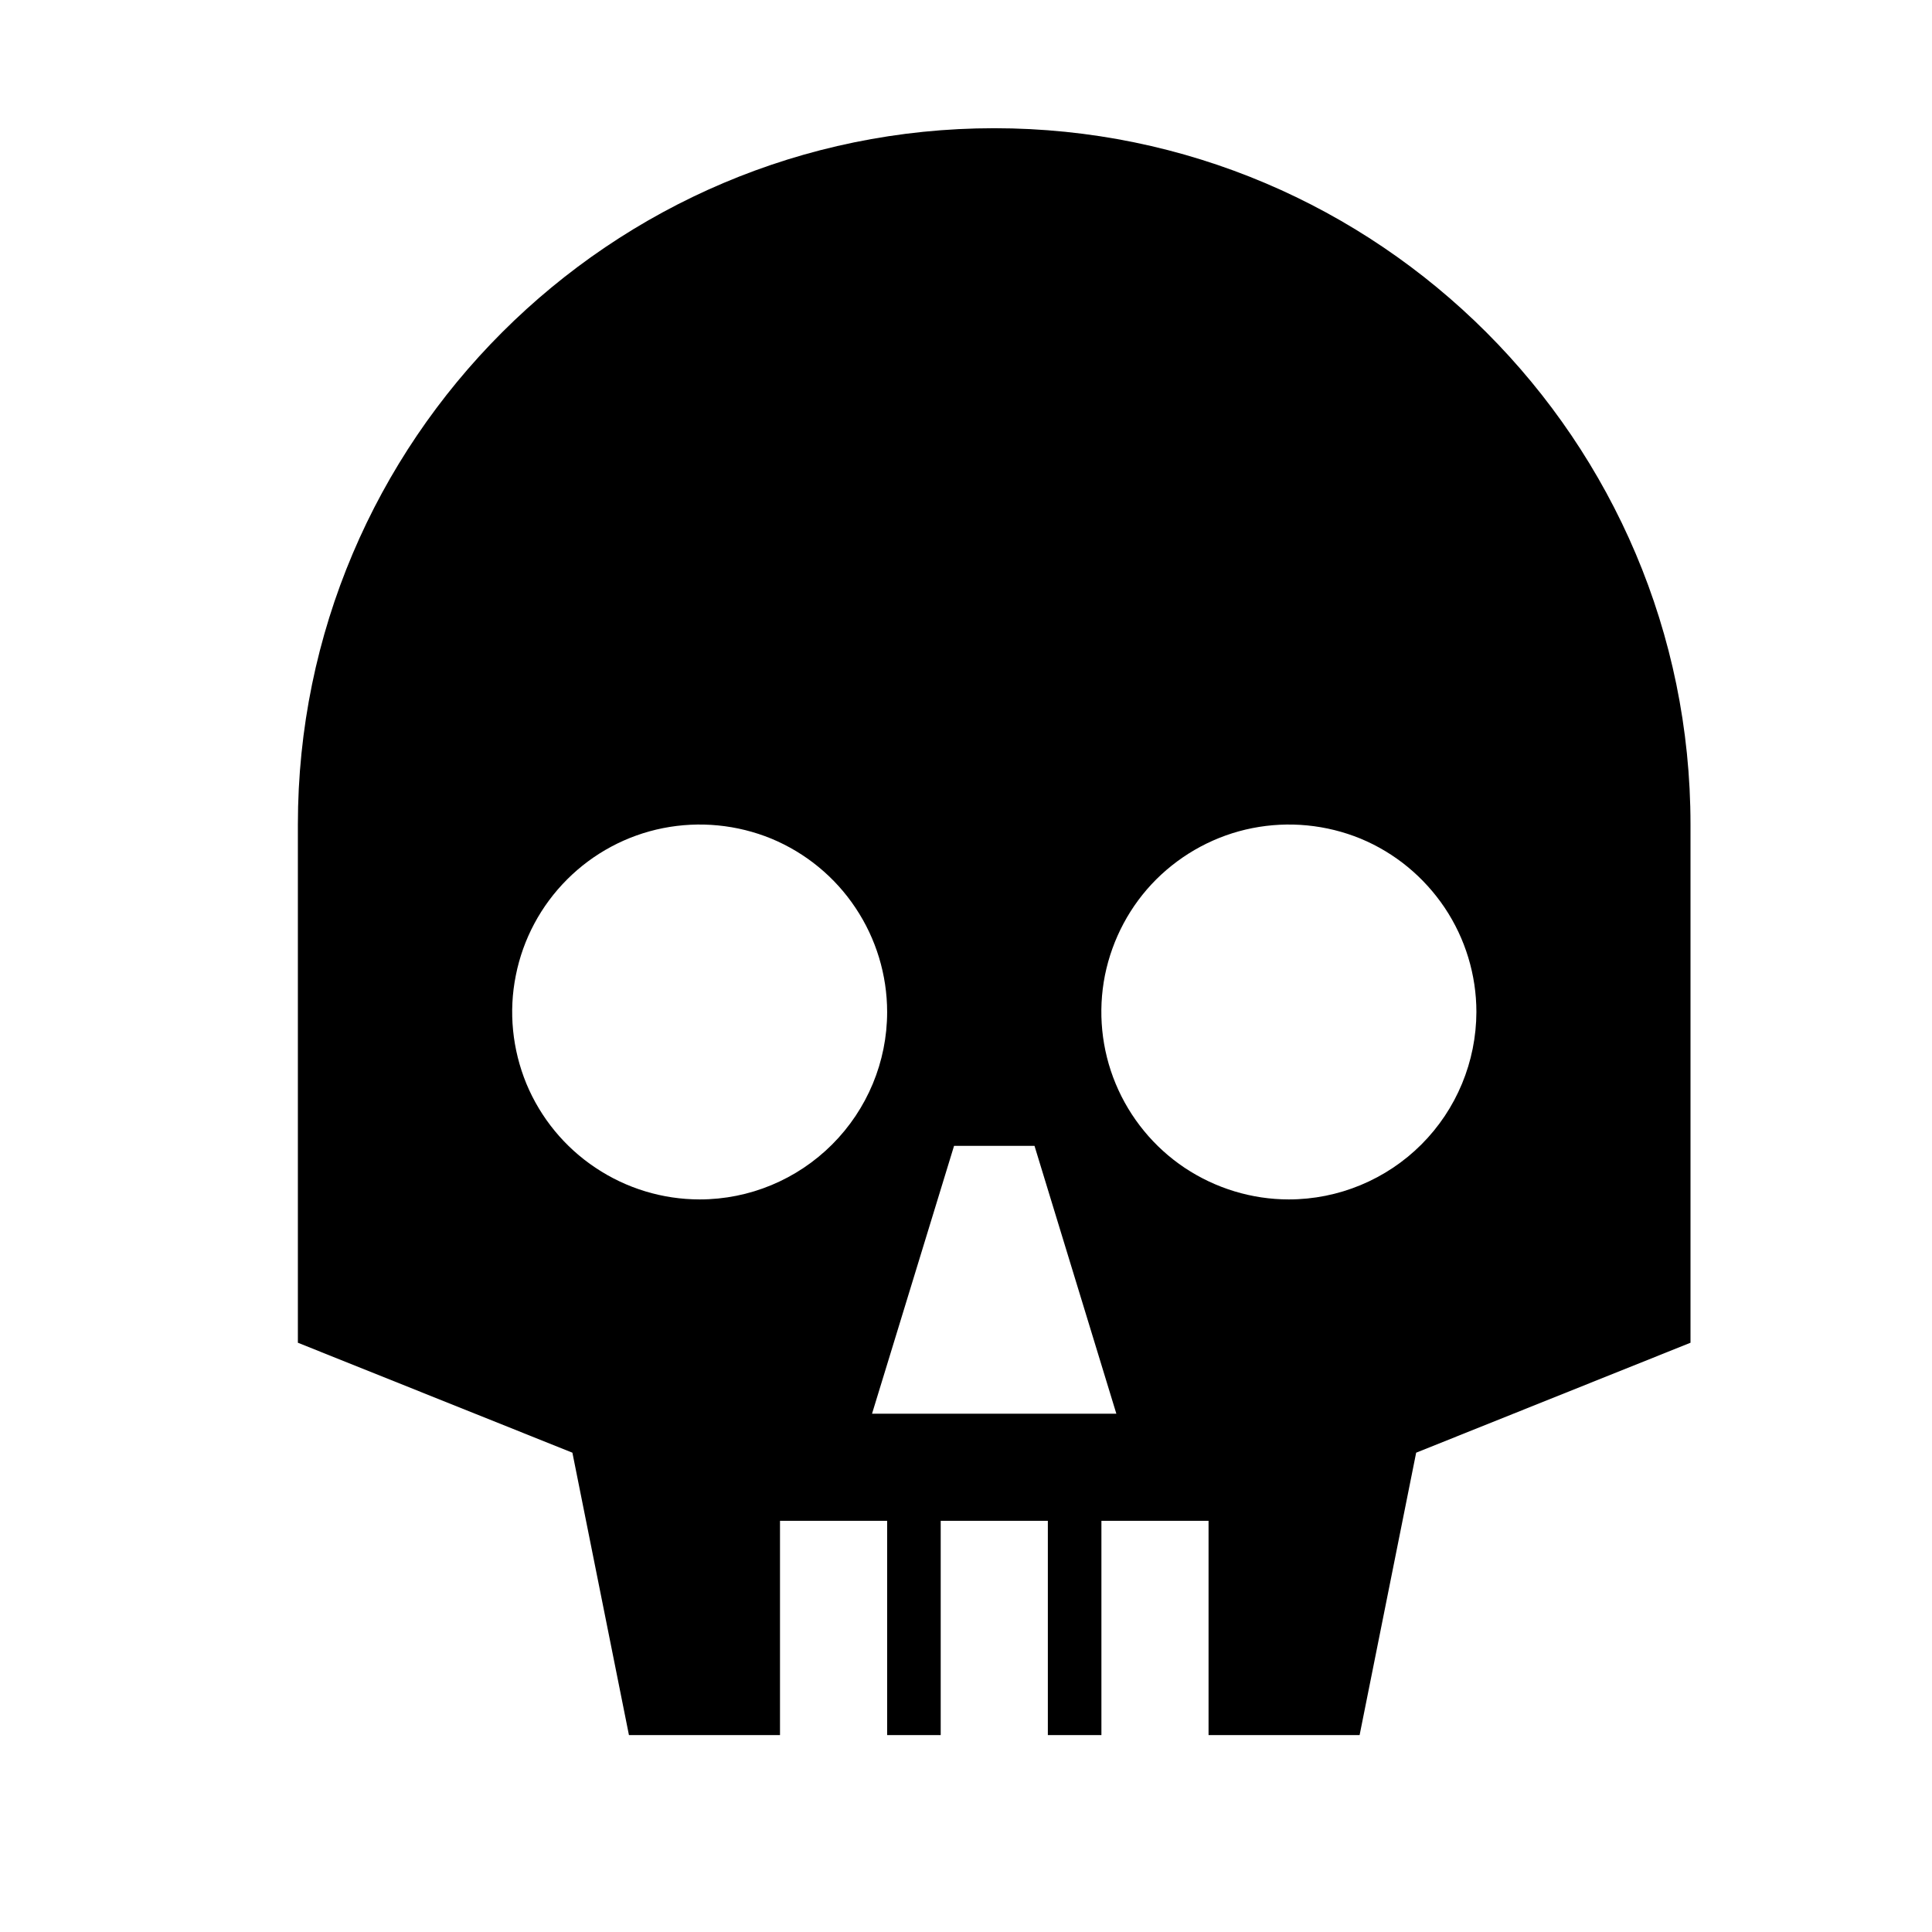 <svg width="11" height="11" viewBox="0 0 11 11" fill="none" xmlns="http://www.w3.org/2000/svg">
<g clip-path="url(#clip0_201_12958)">
<path d="M5.661 0.73C3.475 0.73 1.696 2.508 1.696 4.694V7.645L3.259 8.271L3.581 9.879H4.441V8.659H5.051V9.879H5.356V8.659H5.966V9.879H6.271V8.659H6.881V9.879H7.741L8.063 8.271L9.625 7.645V4.694C9.625 2.508 7.847 0.73 5.661 0.73ZM3.984 6.829C3.772 6.829 3.566 6.766 3.391 6.649C3.215 6.532 3.078 6.365 2.997 6.17C2.917 5.975 2.895 5.76 2.937 5.553C2.978 5.346 3.08 5.156 3.229 5.007C3.378 4.858 3.568 4.756 3.775 4.715C3.982 4.674 4.197 4.695 4.392 4.775C4.587 4.856 4.754 4.993 4.871 5.169C4.988 5.344 5.051 5.551 5.051 5.762C5.051 6.045 4.938 6.316 4.738 6.516C4.538 6.716 4.267 6.829 3.984 6.829ZM4.965 8.049L5.432 6.524H5.89L6.356 8.049H4.965ZM7.338 6.829C7.127 6.829 6.921 6.766 6.745 6.649C6.57 6.532 6.433 6.365 6.352 6.17C6.271 5.975 6.25 5.76 6.291 5.553C6.333 5.346 6.434 5.156 6.583 5.007C6.733 4.858 6.923 4.756 7.13 4.715C7.337 4.674 7.552 4.695 7.747 4.775C7.942 4.856 8.108 4.993 8.226 5.169C8.343 5.344 8.406 5.551 8.406 5.762C8.405 6.045 8.293 6.316 8.093 6.516C7.893 6.716 7.621 6.829 7.338 6.829Z" fill="black"/>
</g>
<defs>
<clipPath id="clip0_201_12958">
<rect width="9.759" height="9.759" fill="white" transform="translate(0.781 0.425)"/>
</clipPath>
</defs>
</svg>
